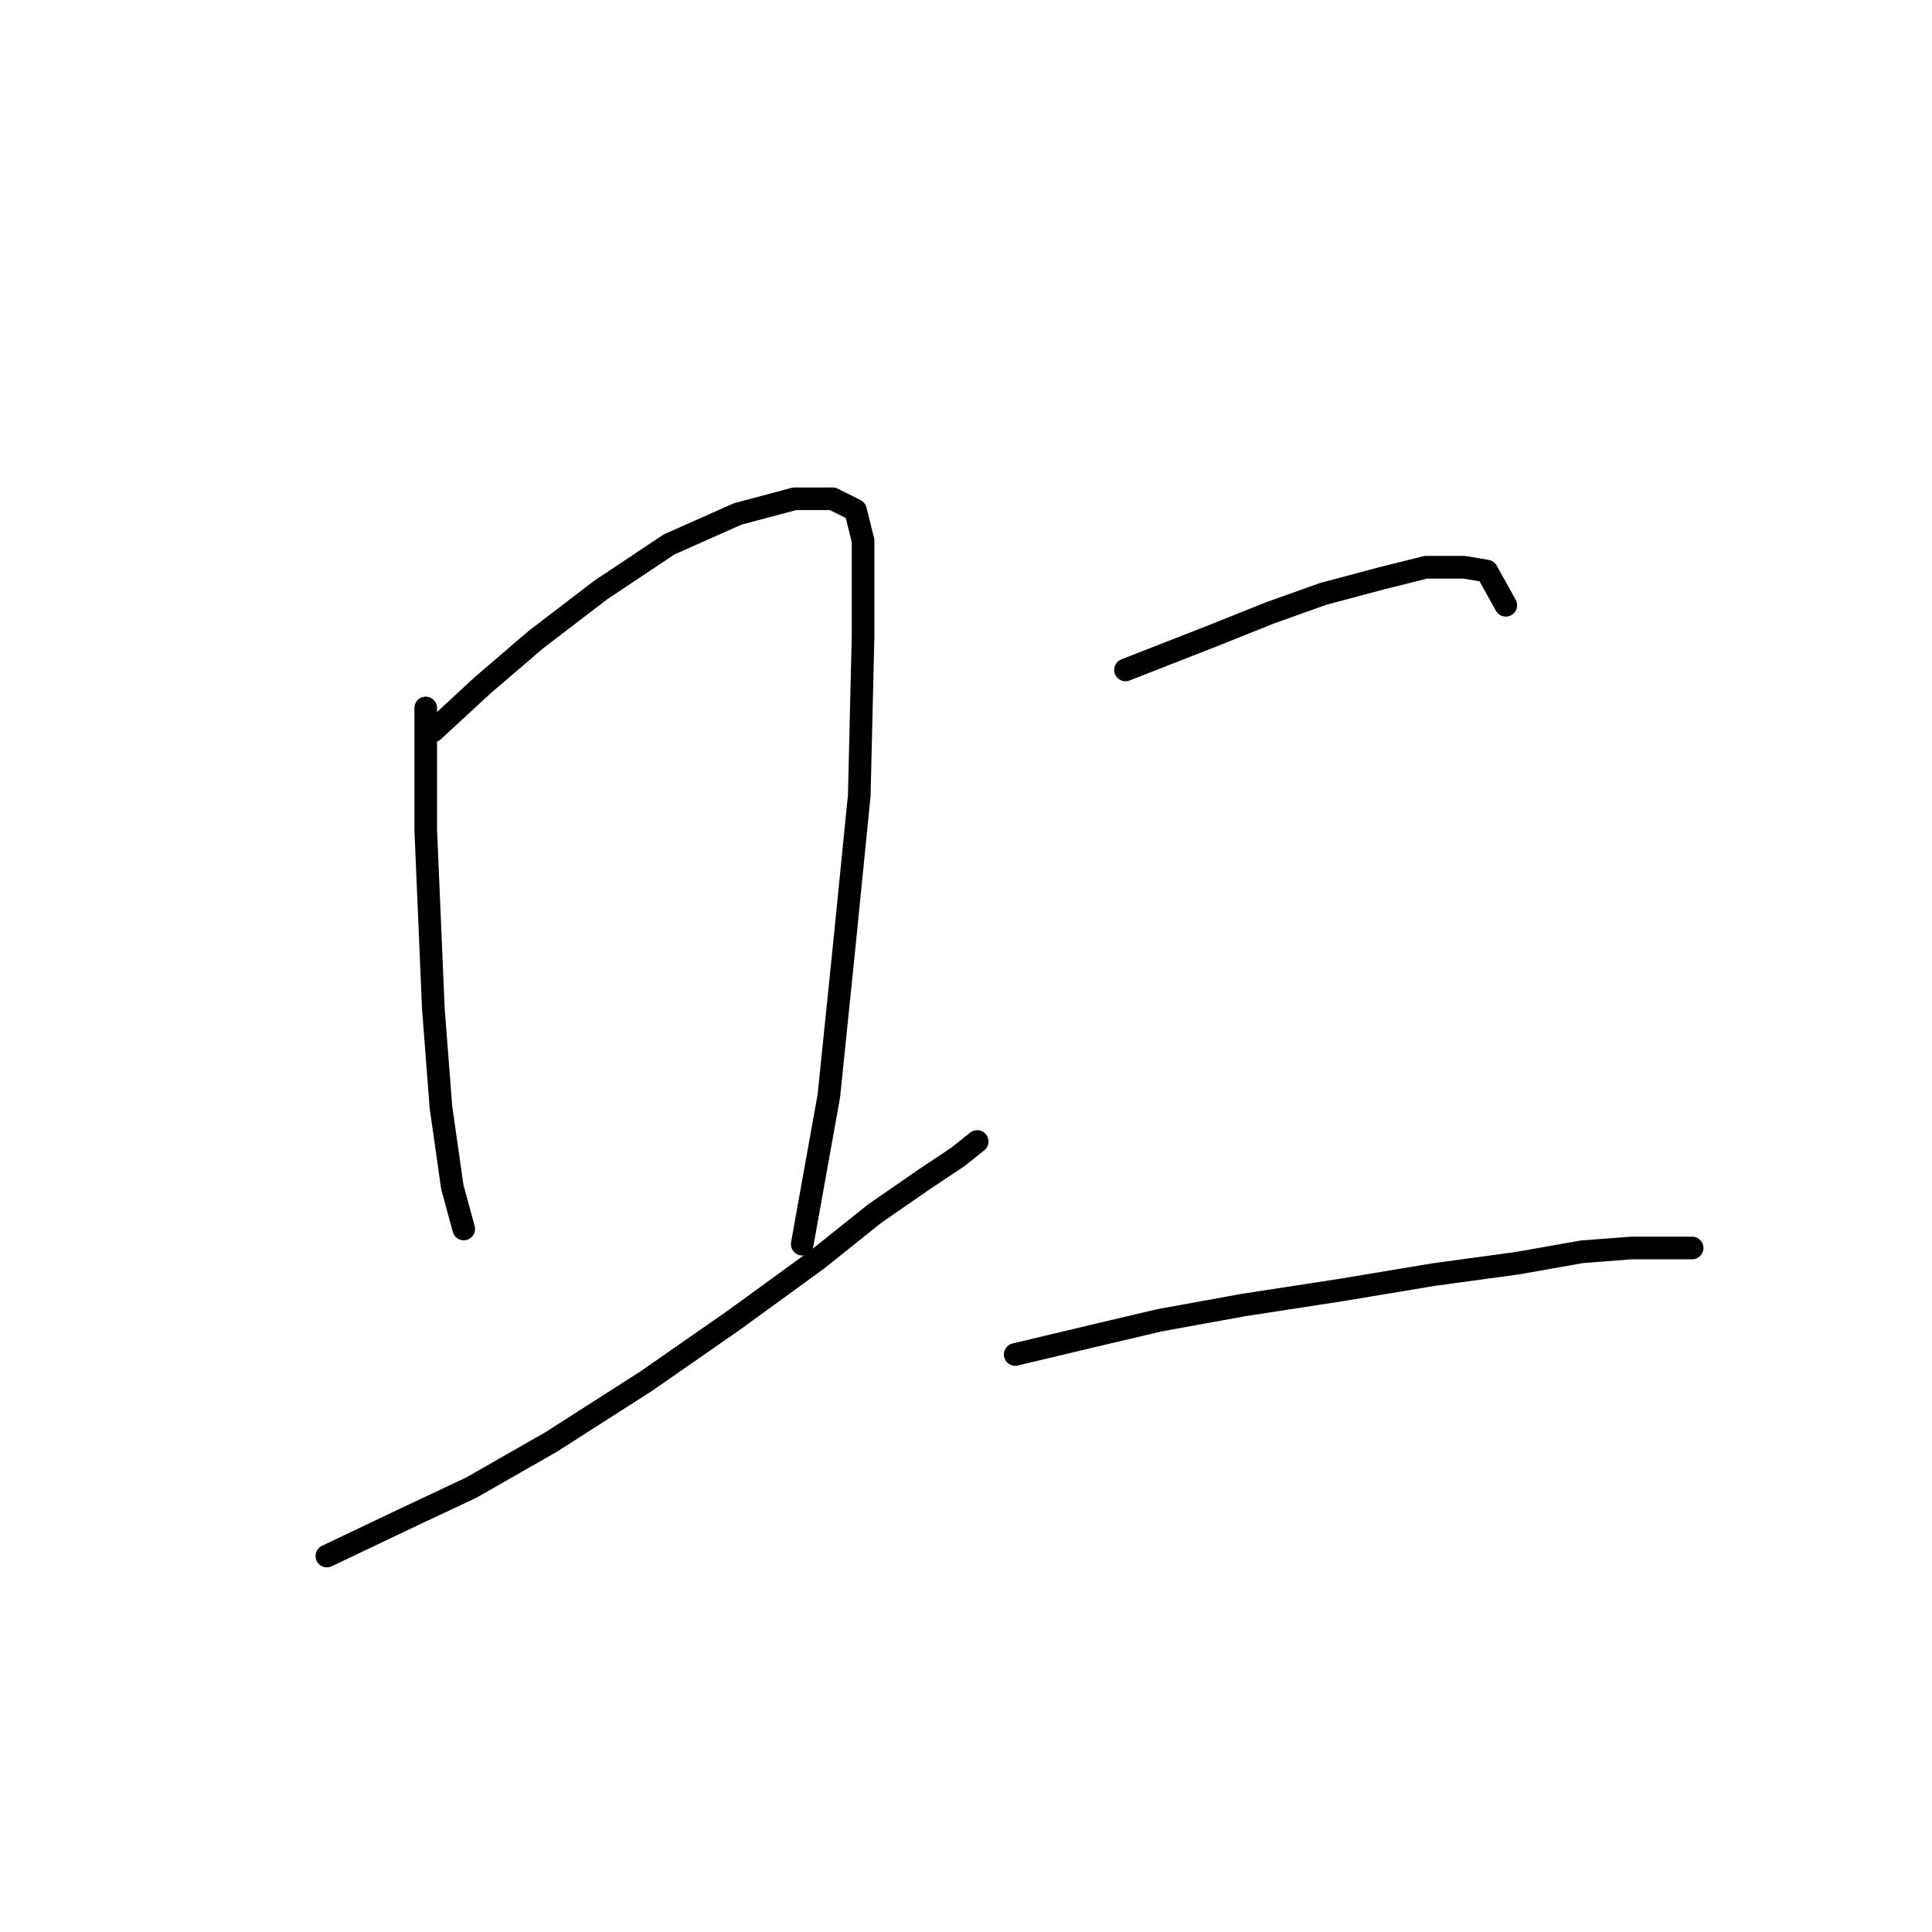 <?xml version="1.0" standalone="no"?>
    <svg width="256" height="256" xmlns="http://www.w3.org/2000/svg" version="1.1">
    <polyline stroke="black" stroke-width="3" stroke-linecap="round" fill="transparent" stroke-linejoin="round" points="56.411 93.807 56.411 109.933 57.419 133.618 58.427 146.72 59.938 157.302 61.45 162.845 61.45 162.845 " />
        <polyline stroke="black" stroke-width="3" stroke-linecap="round" fill="transparent" stroke-linejoin="round" points="57.419 96.831 63.97 90.784 71.025 84.737 79.591 78.186 88.662 72.139 97.733 68.107 105.292 66.091 110.331 66.091 113.354 67.603 114.362 71.635 114.362 84.233 113.858 105.398 111.843 125.555 109.827 145.208 106.299 164.861 106.299 164.861 " />
        <polyline stroke="black" stroke-width="3" stroke-linecap="round" fill="transparent" stroke-linejoin="round" points="43.309 206.183 53.891 201.144 62.458 197.112 73.04 191.065 85.639 183.002 97.229 174.939 108.315 166.877 115.874 160.83 122.425 156.294 126.96 153.271 129.48 151.255 129.48 151.255 " />
        <polyline stroke="black" stroke-width="3" stroke-linecap="round" fill="transparent" stroke-linejoin="round" points="149.133 88.768 160.724 84.233 168.282 81.209 175.337 78.69 182.896 76.674 188.943 75.162 193.983 75.162 197.006 75.666 199.526 80.201 199.526 80.201 " />
        <polyline stroke="black" stroke-width="3" stroke-linecap="round" fill="transparent" stroke-linejoin="round" points="134.519 179.475 145.102 176.955 153.669 174.939 164.755 172.924 177.857 170.908 189.951 168.892 201.038 167.381 209.604 165.869 216.155 165.365 220.691 165.365 223.714 165.365 224.218 165.365 222.706 165.365 222.706 165.365 " />
        </svg>
